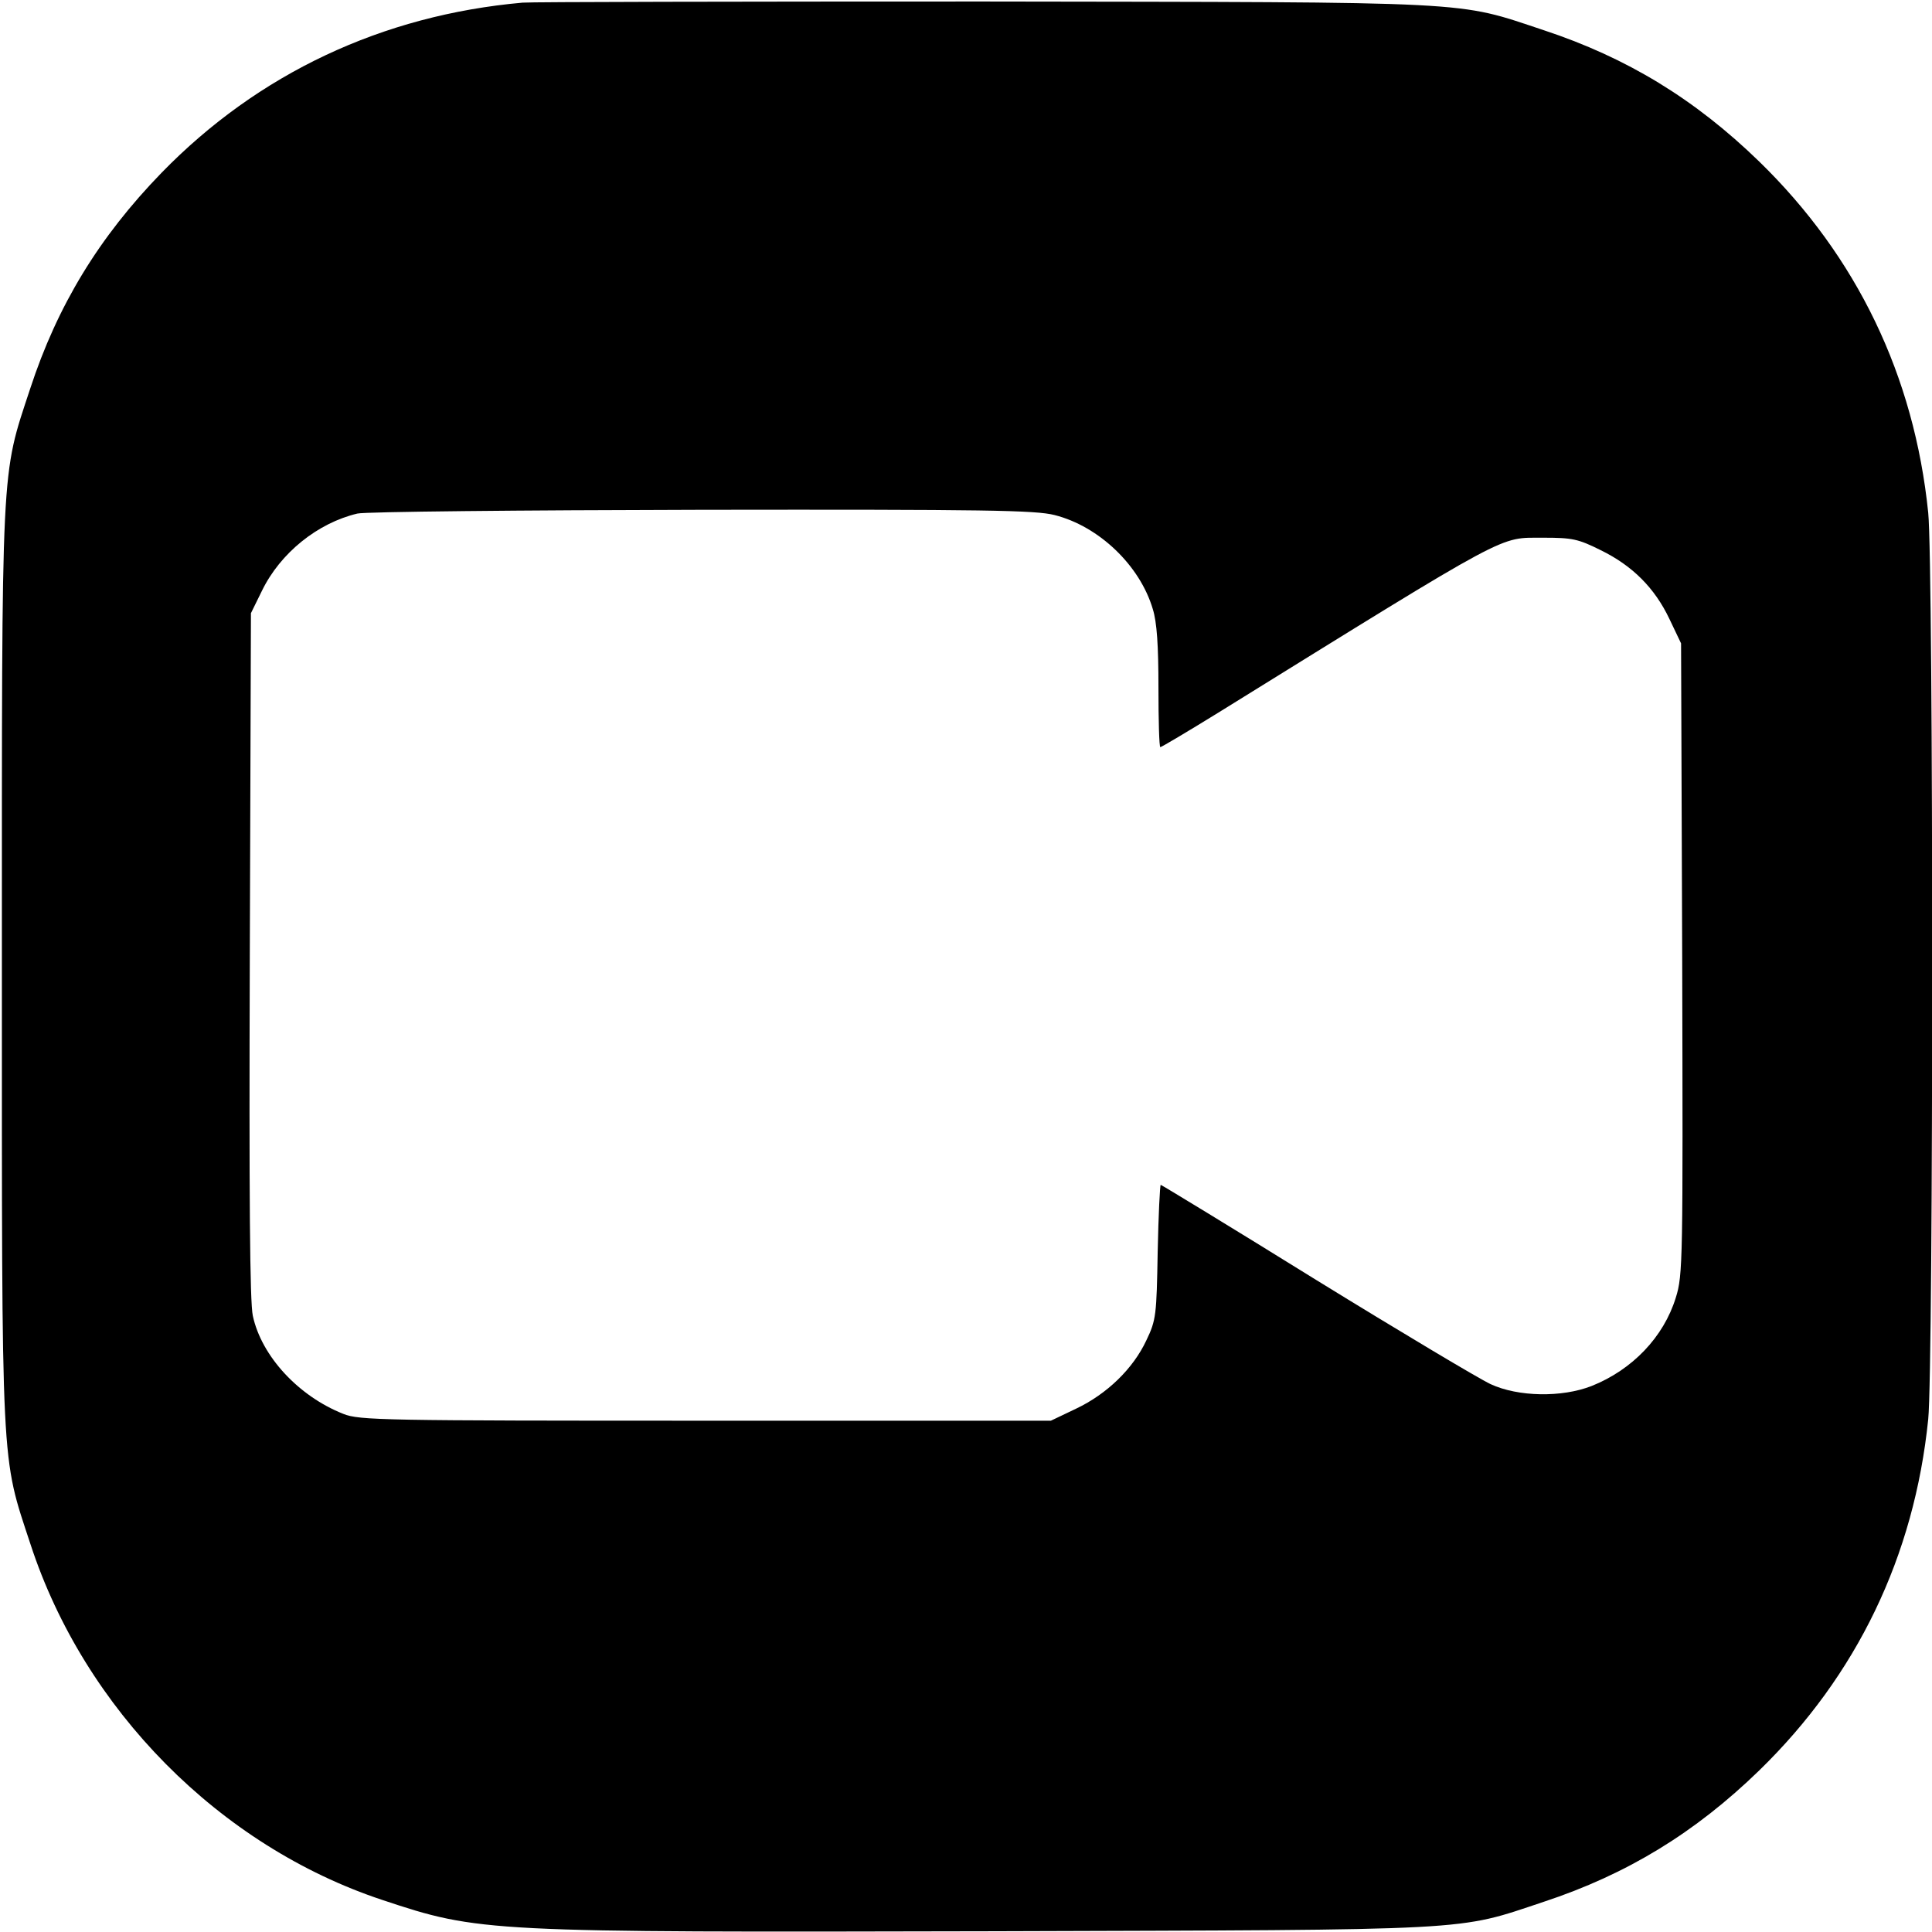 <?xml version="1.0" standalone="no"?>
<!DOCTYPE svg PUBLIC "-//W3C//DTD SVG 20010904//EN"
 "http://www.w3.org/TR/2001/REC-SVG-20010904/DTD/svg10.dtd">
<svg version="1.0" xmlns="http://www.w3.org/2000/svg"
 width="512pt" height="512pt" viewBox="0 0 512 512"
 preserveAspectRatio="xMidYMid meet">

<g transform="translate(0,512) scale(0.1,-0.1)"
fill="#000000" stroke="none">
<path d="M1385 5113 c-372 -33 -701 -188 -957 -451 -166 -171 -276 -352 -348
-572 -78 -237 -75 -177 -75 -1530 0 -1355 -3 -1293 76 -1533 143 -437 501
-799 932 -942 258 -86 274 -86 1617 -83 1294 4 1227 0 1461 78 221 73 401 183
571 348 259 252 411 568 448 931 14 140 14 2262 0 2402 -37 363 -189 679 -448
931 -170 165 -350 275 -571 348 -235 78 -163 74 -1486 76 -649 0 -1198 -1
-1220 -3z m1410 -1358 c118 -30 226 -134 260 -249 11 -35 15 -97 15 -208 0
-87 2 -158 5 -158 3 0 72 41 153 91 789 489 742 463 862 464 76 0 92 -3 152
-33 84 -41 143 -100 182 -182 l31 -65 3 -836 c2 -801 2 -838 -17 -898 -32
-104 -115 -191 -223 -234 -79 -31 -195 -29 -268 5 -30 14 -238 138 -462 276
-224 139 -410 252 -412 252 -2 0 -6 -80 -8 -177 -3 -168 -4 -181 -30 -235 -35
-75 -104 -142 -186 -181 l-67 -32 -915 0 c-853 0 -918 1 -960 18 -119 47 -217
153 -240 260 -8 37 -10 311 -8 957 l3 905 29 59 c49 101 148 180 253 205 21 5
432 9 913 10 754 1 884 -1 935 -14z"/>
</g>
</svg>

